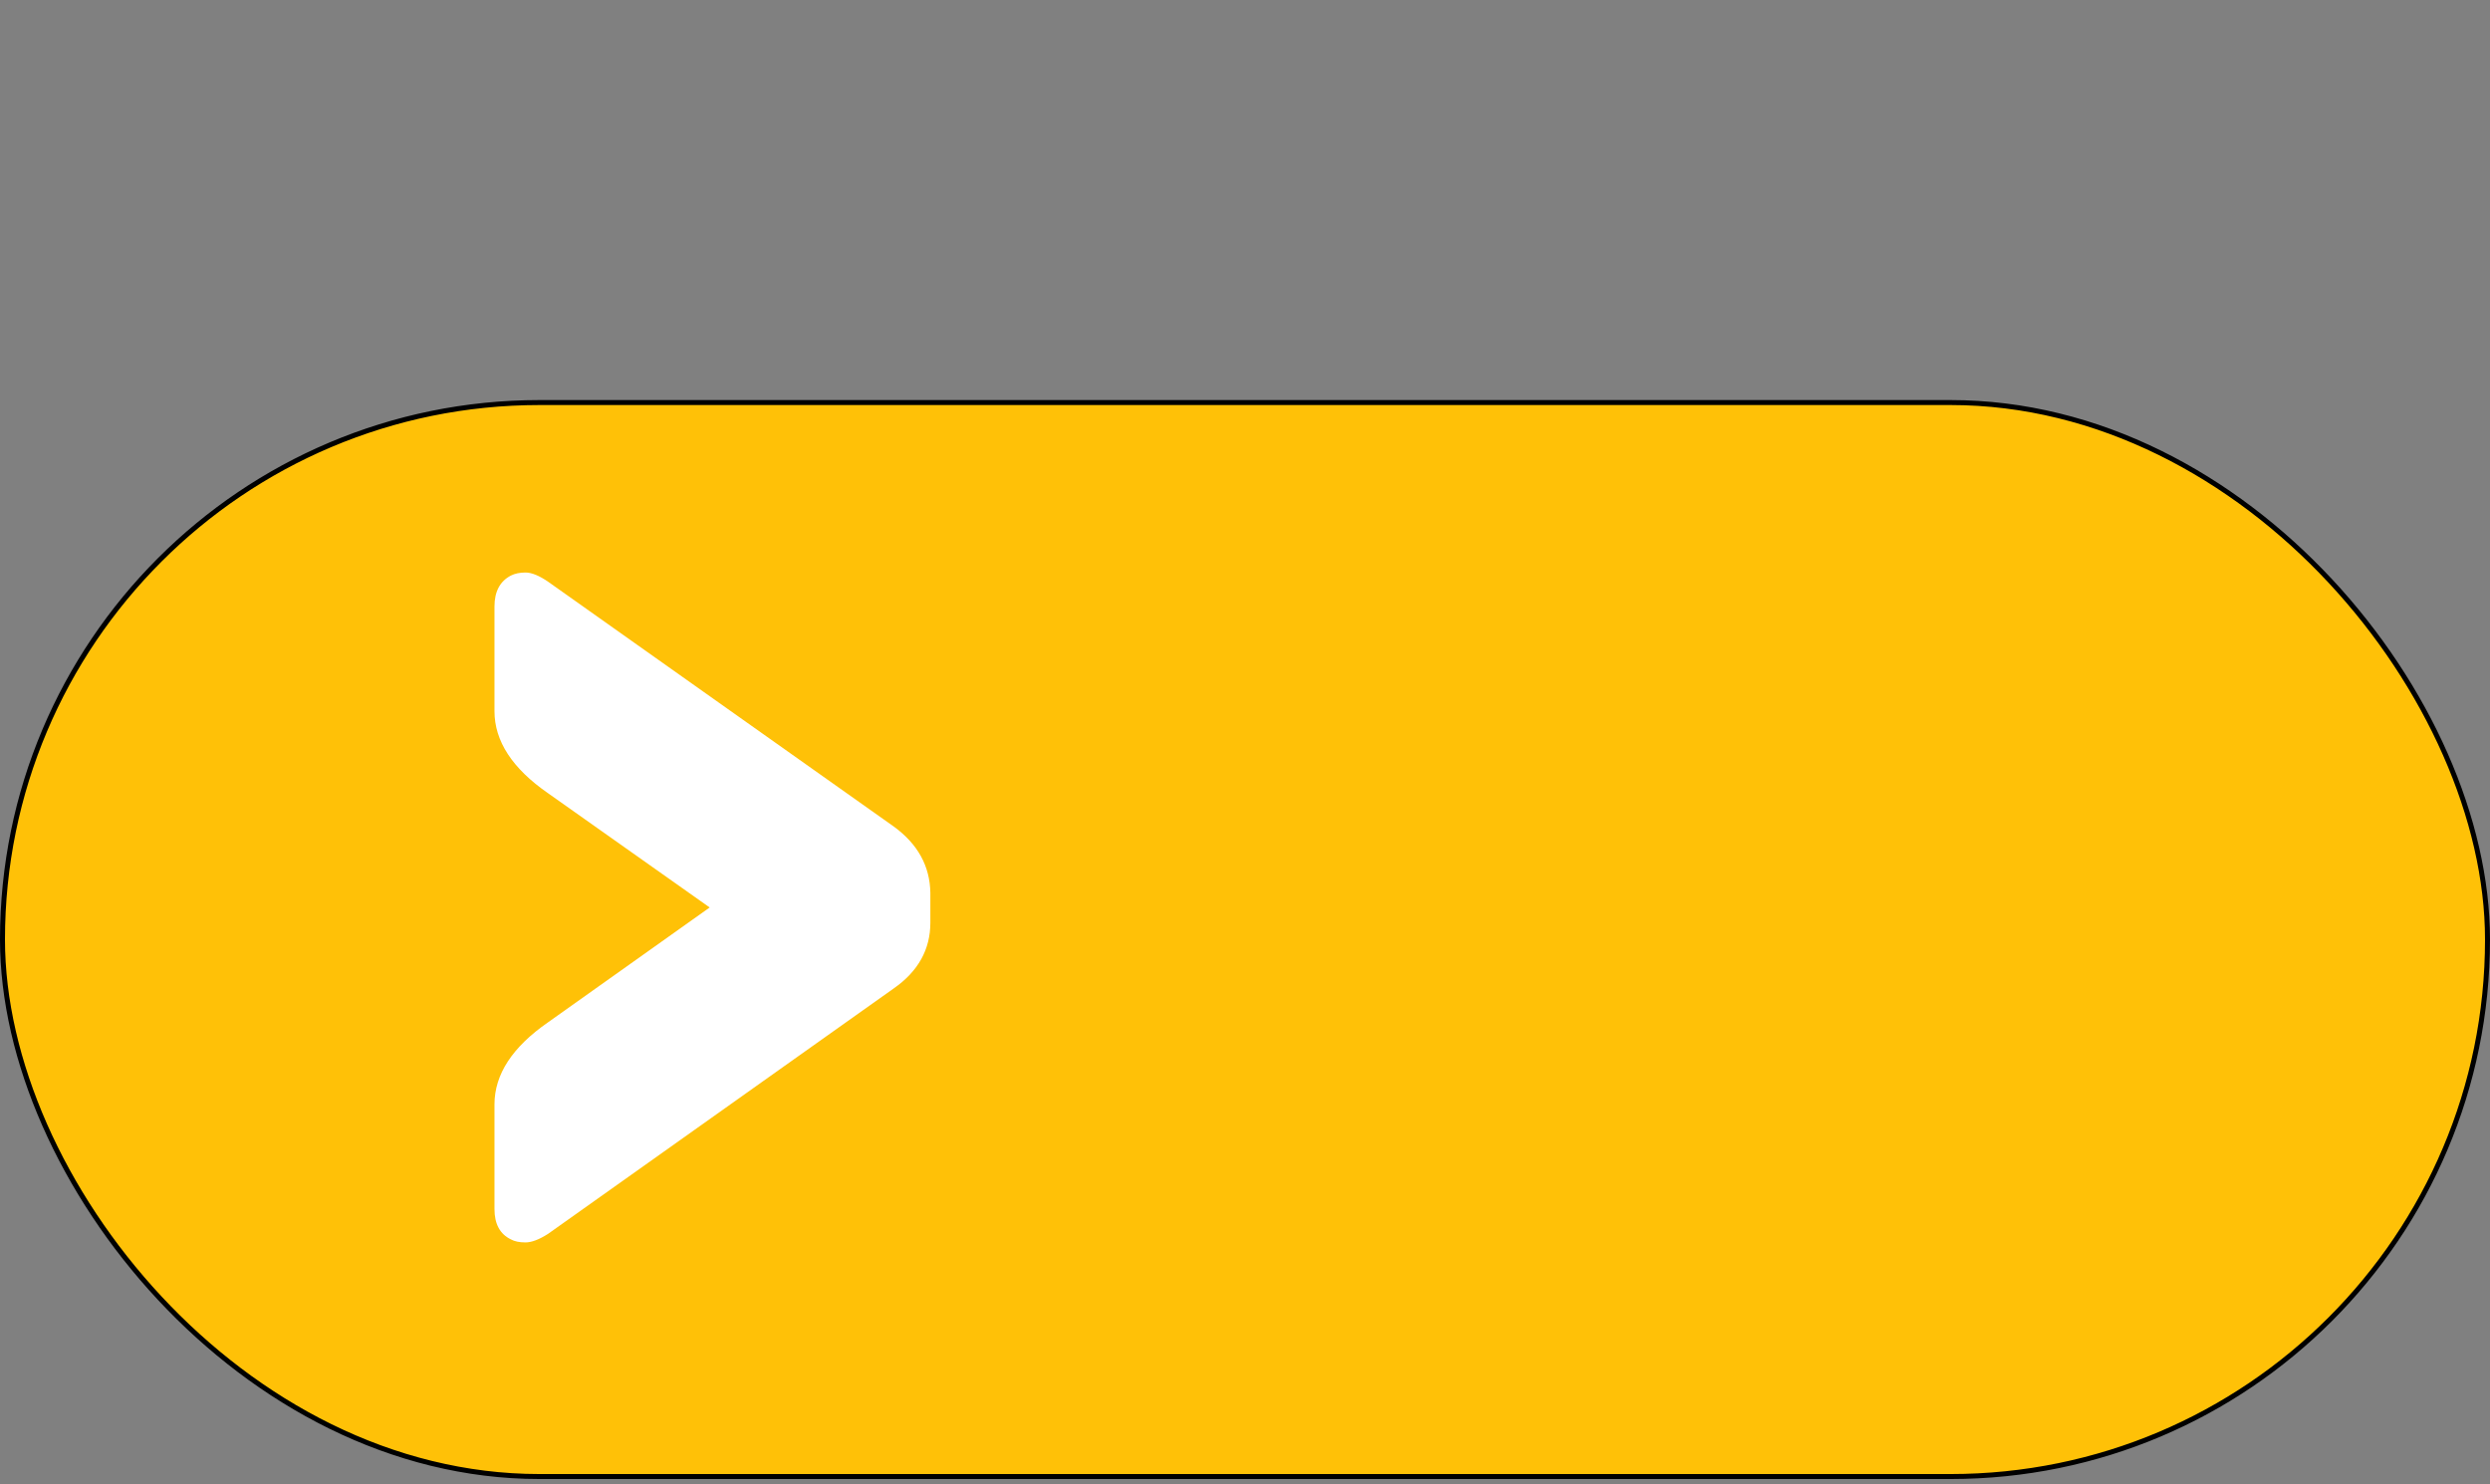 <svg width="500" height="298" viewBox="0 0 500 298" fill="none" xmlns="http://www.w3.org/2000/svg">
<rect x="0" y="0" width="500" height="298" fill="#808080" stroke="none"/>
<rect x="0.5" y="80.835" width="499" height="215.667" rx="107.833" fill="#FFC107" stroke="black"/>
<path d="M99.294 242.774V221.778C99.294 215.756 102.875 210.263 110.037 205.299L142.507 182.228L110.037 159.278C102.875 154.314 99.294 148.821 99.294 142.799V121.803C99.294 118.792 100.393 116.716 102.59 115.577C103.404 115.17 104.381 114.967 105.52 114.967C106.741 114.967 108.246 115.577 110.037 116.798L179.495 165.992C184.296 169.492 186.737 173.927 186.819 179.298V185.279C186.819 190.65 184.377 195.045 179.495 198.463L110.037 247.779C108.246 248.919 106.741 249.488 105.52 249.488C104.299 249.488 103.323 249.285 102.59 248.878C100.393 247.82 99.294 245.785 99.294 242.774Z" fill="white"/>
</svg>
